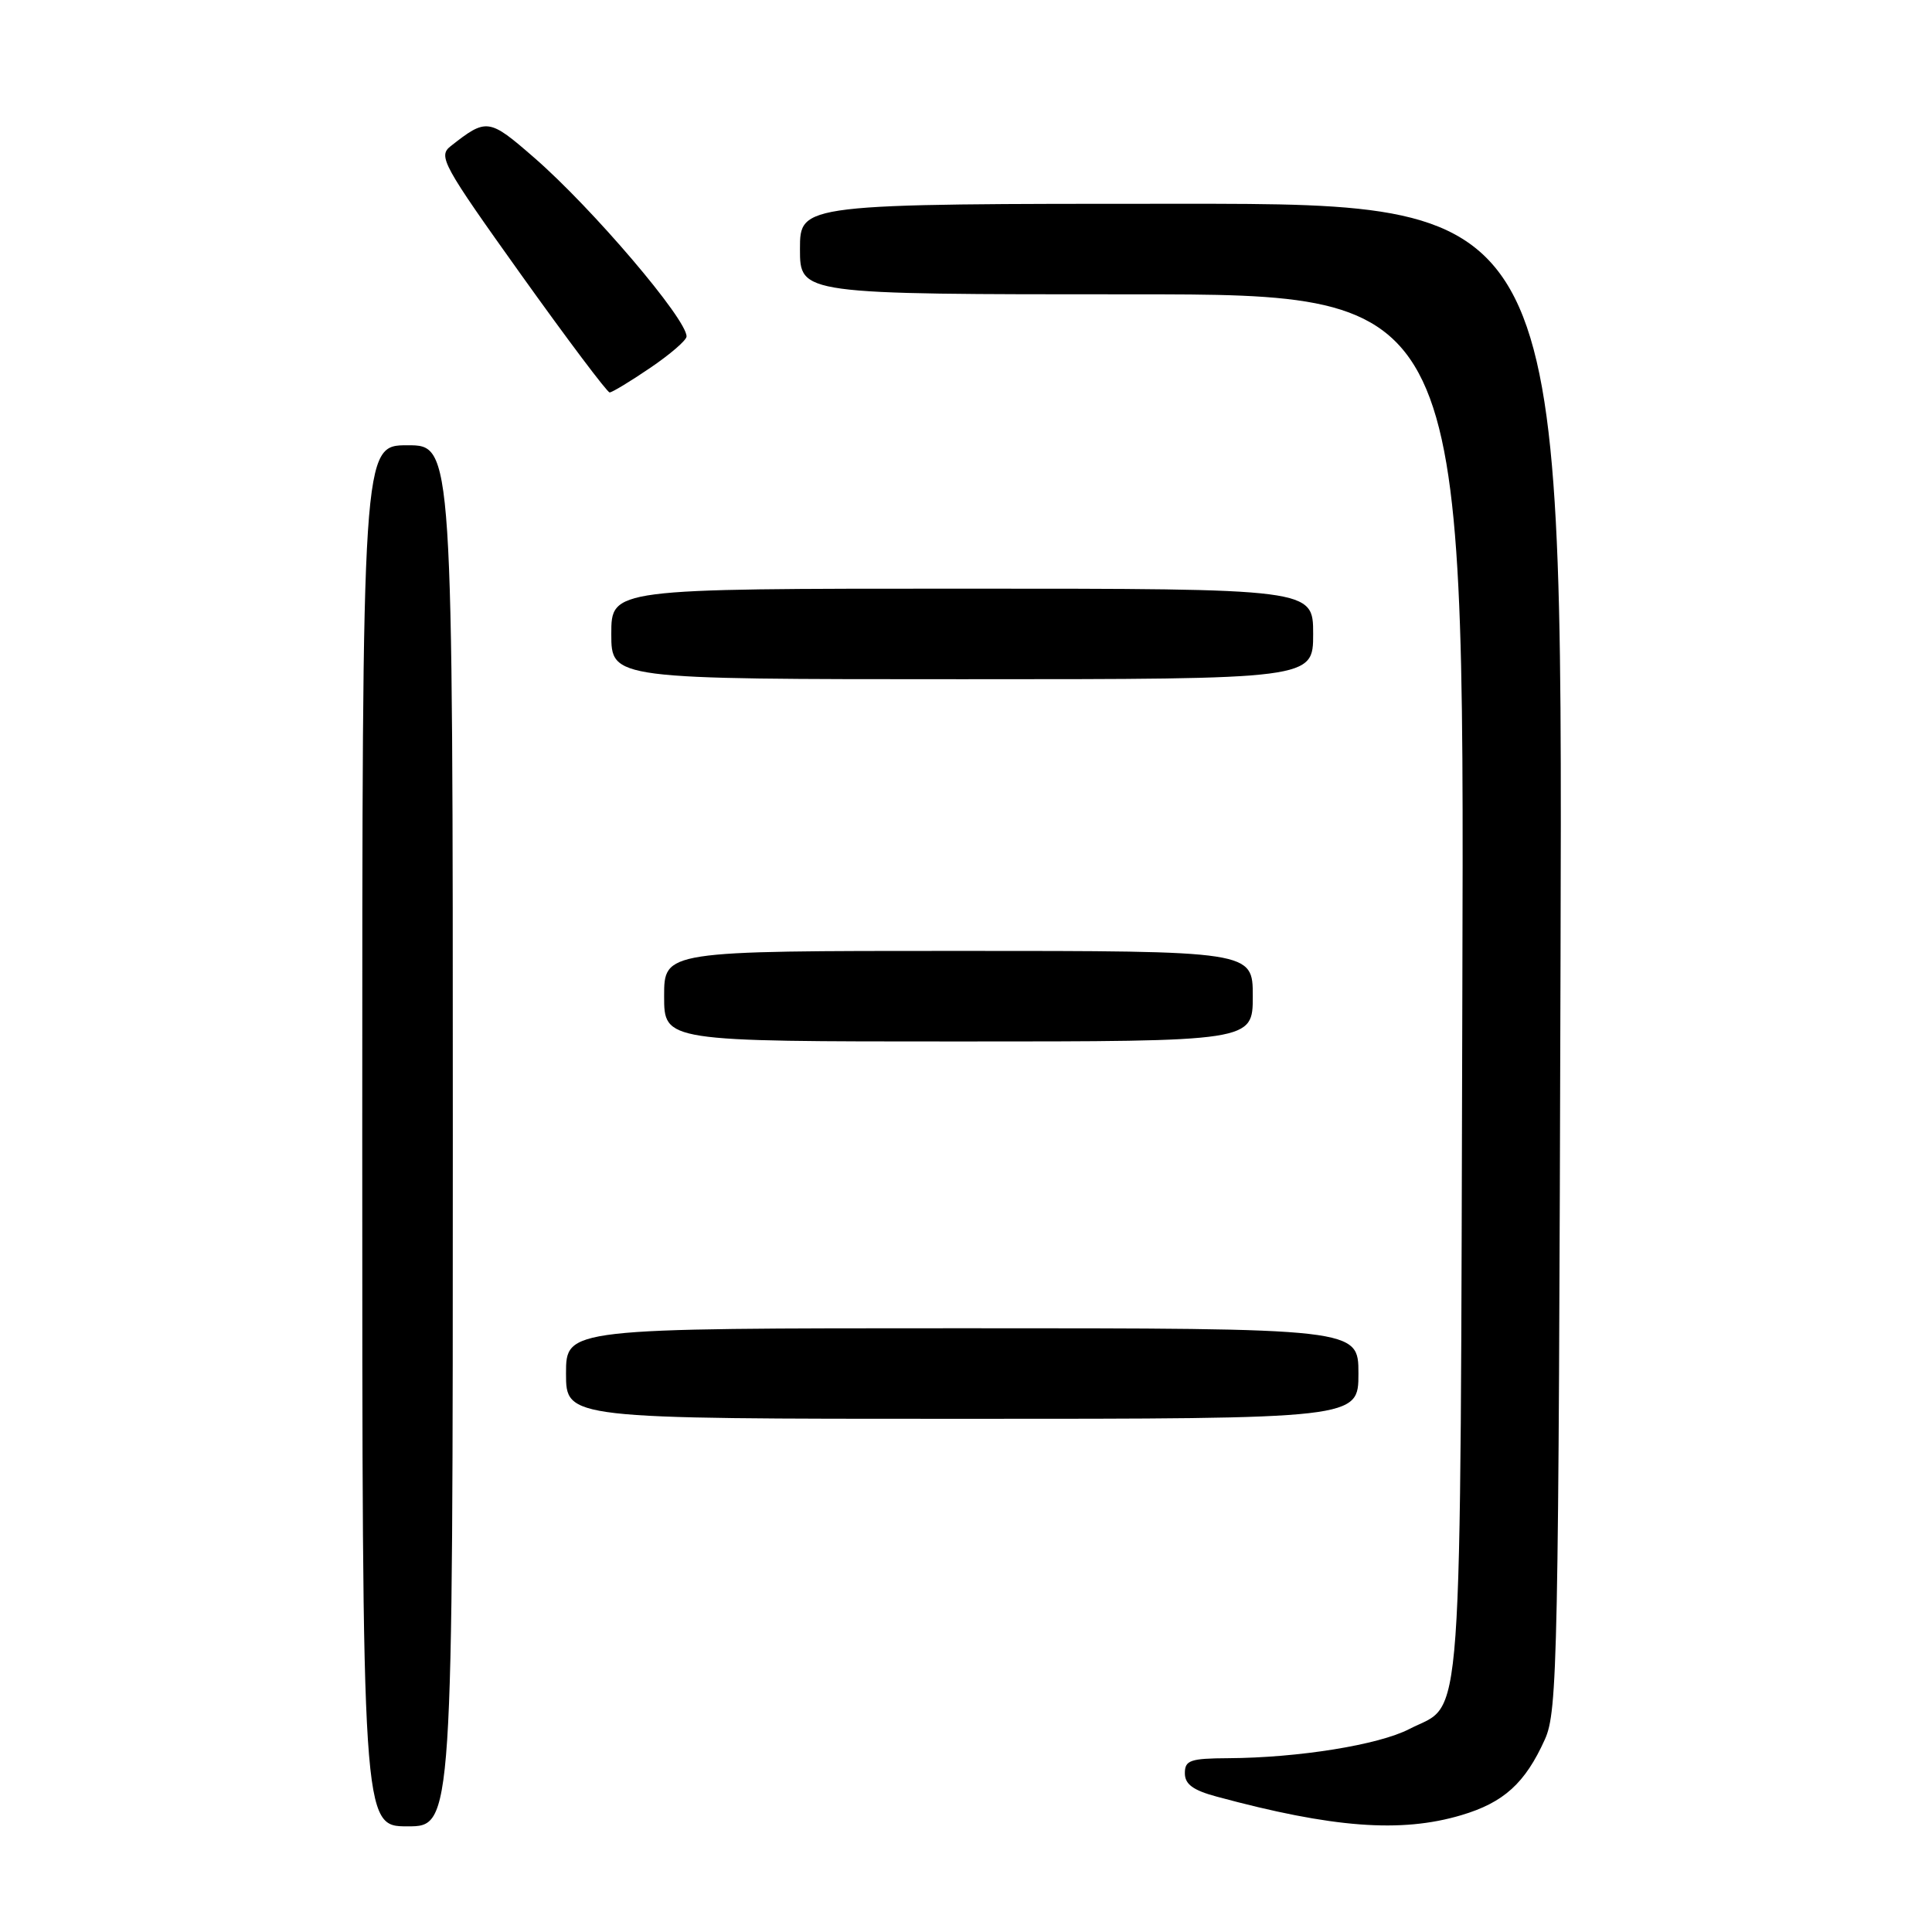 <?xml version="1.0" encoding="UTF-8" standalone="no"?>
<!DOCTYPE svg PUBLIC "-//W3C//DTD SVG 1.1//EN" "http://www.w3.org/Graphics/SVG/1.1/DTD/svg11.dtd" >
<svg xmlns="http://www.w3.org/2000/svg" xmlns:xlink="http://www.w3.org/1999/xlink" version="1.1" viewBox="0 0 256 256">
 <g >
 <path fill="currentColor"
d=" M 60.00 150.50 C 60.00 59.00 60.00 59.00 54.00 59.00 C 48.00 59.00 48.00 59.00 48.00 150.50 C 48.00 242.00 48.00 242.00 54.00 242.00 C 60.00 242.00 60.00 242.00 60.00 150.50 Z  M 193.63 240.52 C 199.26 238.85 202.09 236.28 204.70 230.49 C 206.39 226.75 206.52 220.27 206.78 126.75 C 207.06 27.00 207.06 27.00 156.53 27.00 C 106.00 27.00 106.00 27.00 106.00 33.00 C 106.00 39.00 106.00 39.00 150.02 39.00 C 194.04 39.00 194.04 39.00 193.77 130.75 C 193.47 232.49 193.98 225.37 186.73 229.11 C 182.68 231.21 172.03 232.92 162.75 232.97 C 157.71 233.00 157.00 233.24 157.00 234.96 C 157.00 236.42 158.08 237.22 161.25 238.07 C 176.57 242.21 185.62 242.90 193.63 240.52 Z  M 180.00 182.00 C 180.00 176.00 180.00 176.00 127.50 176.00 C 75.00 176.00 75.00 176.00 75.00 182.00 C 75.00 188.00 75.00 188.00 127.50 188.00 C 180.00 188.00 180.00 188.00 180.00 182.00 Z  M 166.00 132.00 C 166.00 126.00 166.00 126.00 127.00 126.00 C 88.00 126.00 88.00 126.00 88.00 132.00 C 88.00 138.00 88.00 138.00 127.00 138.00 C 166.00 138.00 166.00 138.00 166.00 132.00 Z  M 174.00 84.00 C 174.00 78.00 174.00 78.00 127.50 78.00 C 81.00 78.00 81.00 78.00 81.00 84.00 C 81.00 90.00 81.00 90.00 127.50 90.00 C 174.00 90.00 174.00 90.00 174.00 84.00 Z  M 86.15 48.75 C 88.79 46.96 90.96 45.09 90.97 44.59 C 91.04 42.33 78.48 27.58 70.78 20.89 C 64.77 15.66 64.48 15.62 59.70 19.38 C 58.03 20.70 58.66 21.85 69.05 36.40 C 75.18 44.98 80.46 52.00 80.78 52.00 C 81.10 52.00 83.52 50.54 86.15 48.75 Z "/>
</g>
</svg>